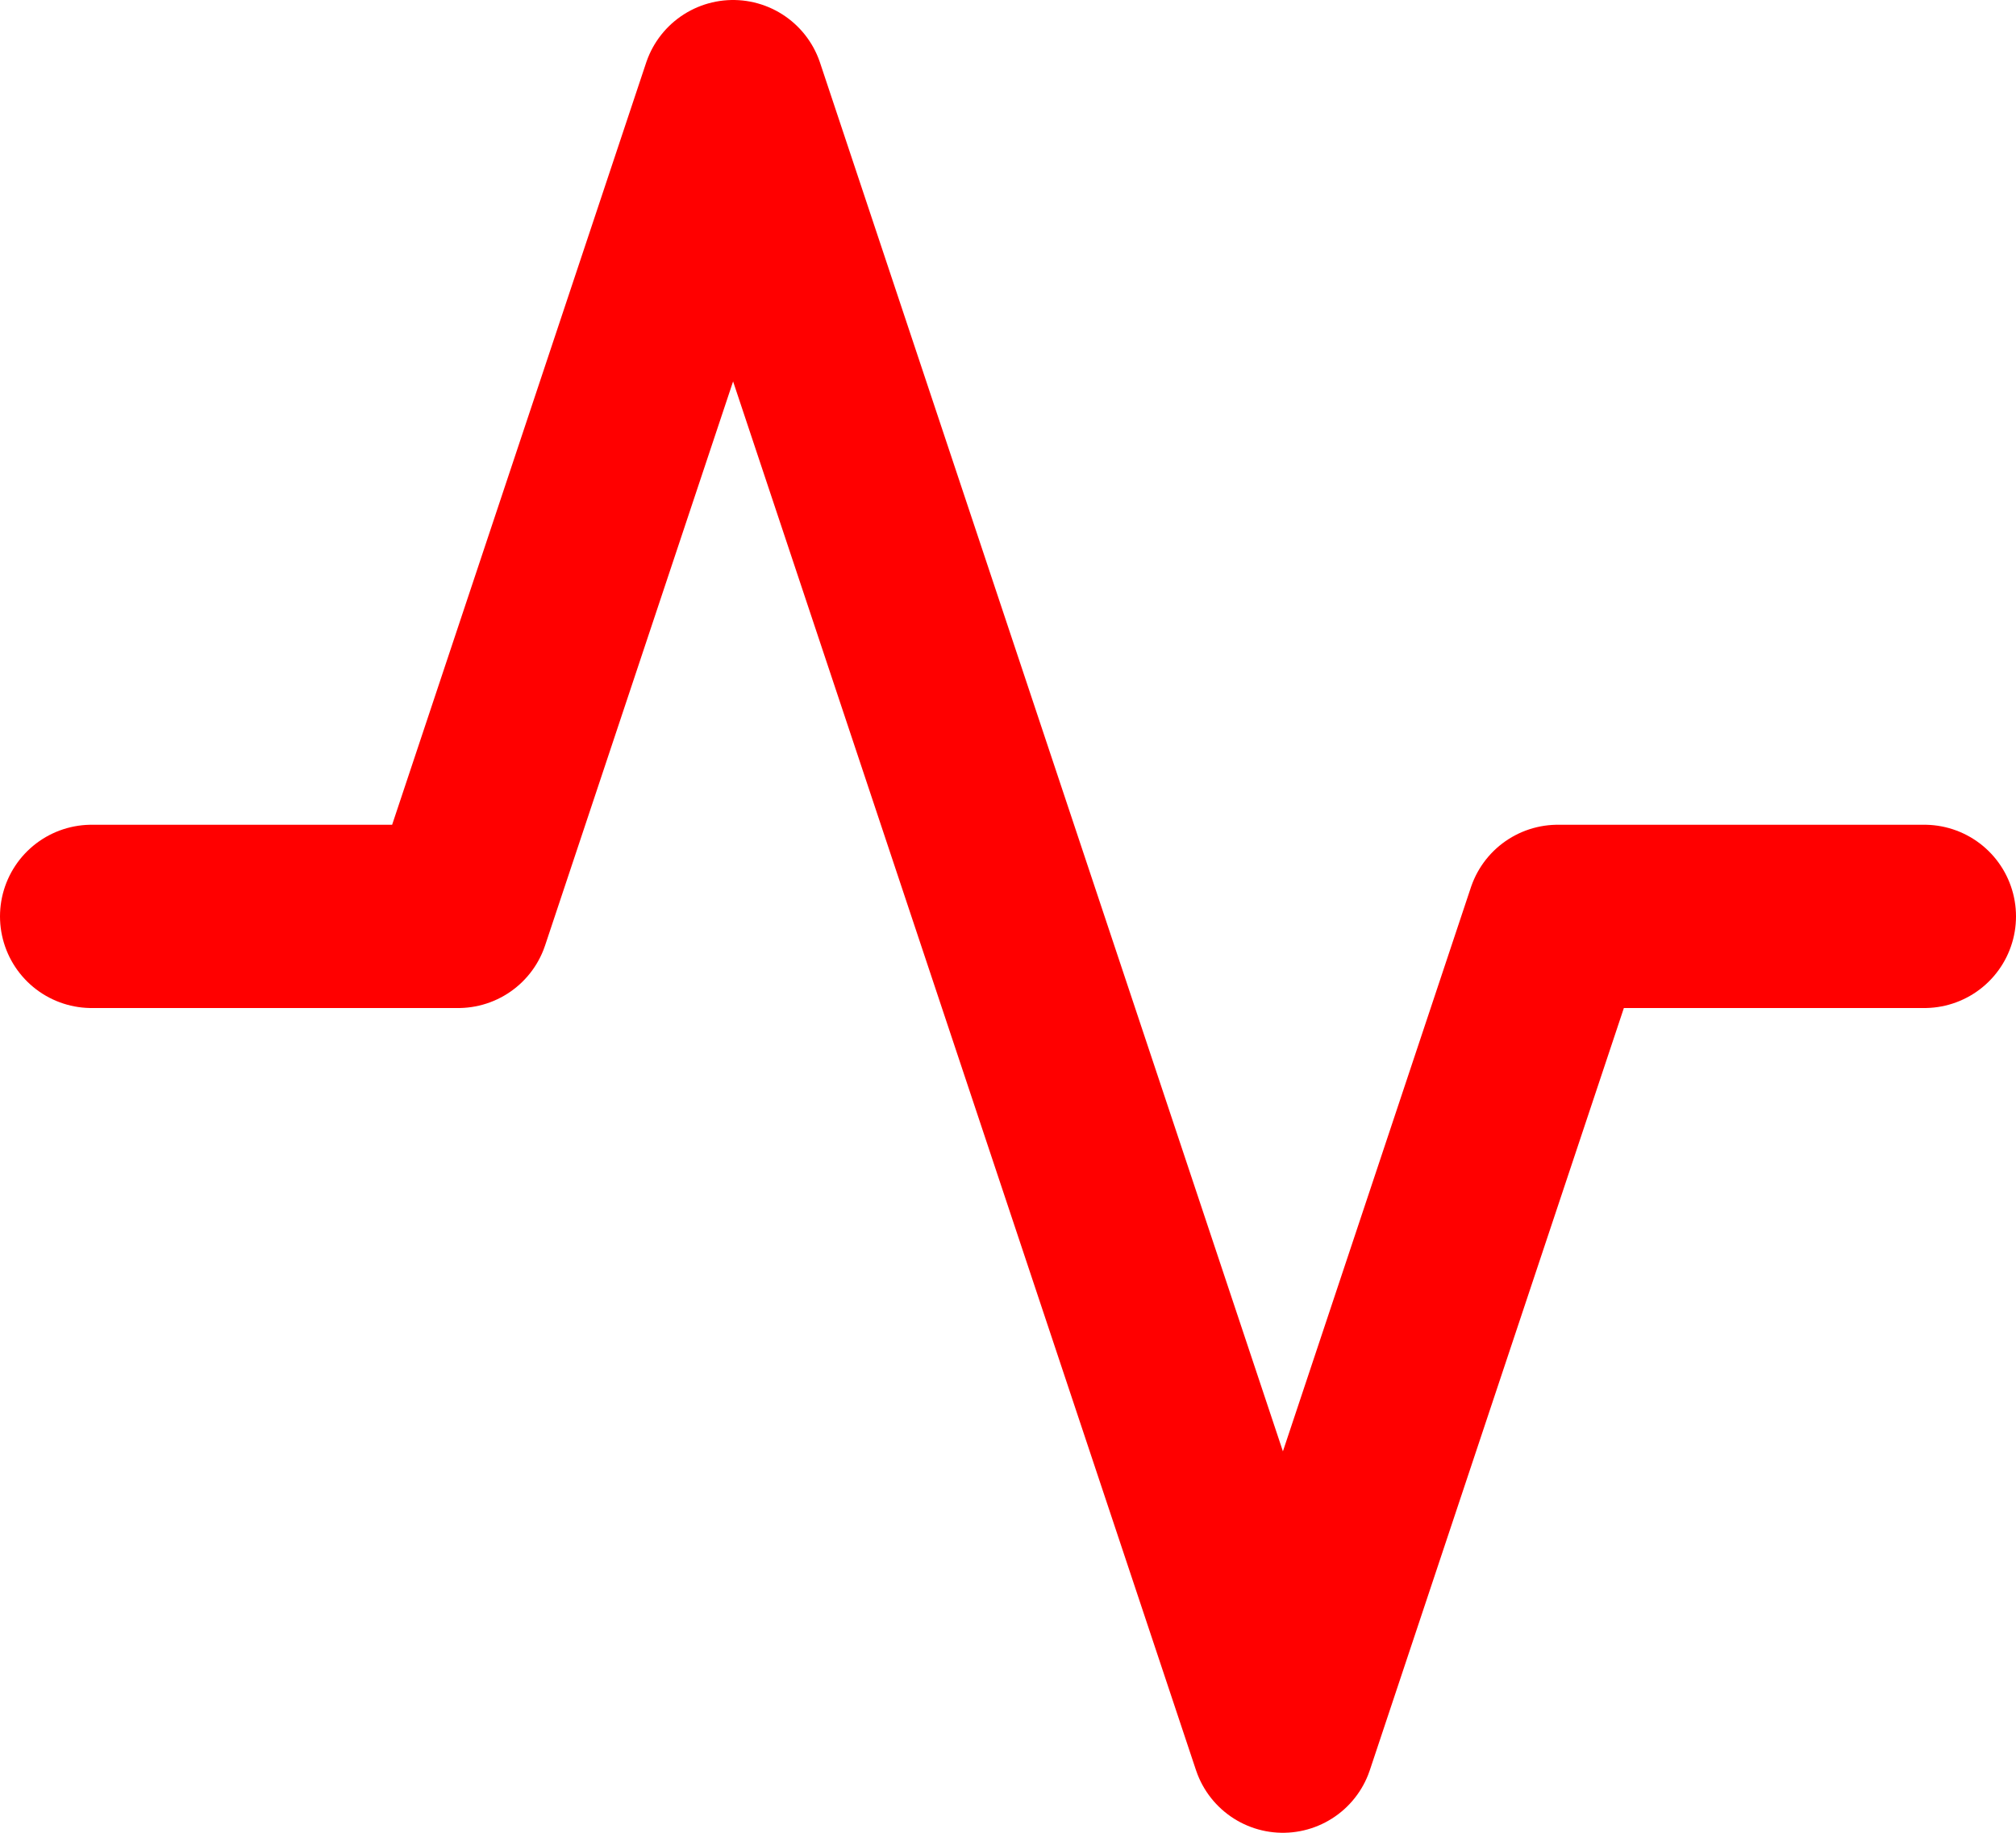 <svg width="22" height="20" viewBox="0 0 22 20" fill="none" xmlns="http://www.w3.org/2000/svg">
<path d="M21 10H17L14 19L8 1L5 10H1" stroke="#FF0000" stroke-width="2" stroke-linecap="round" stroke-linejoin="round"/>
</svg>
